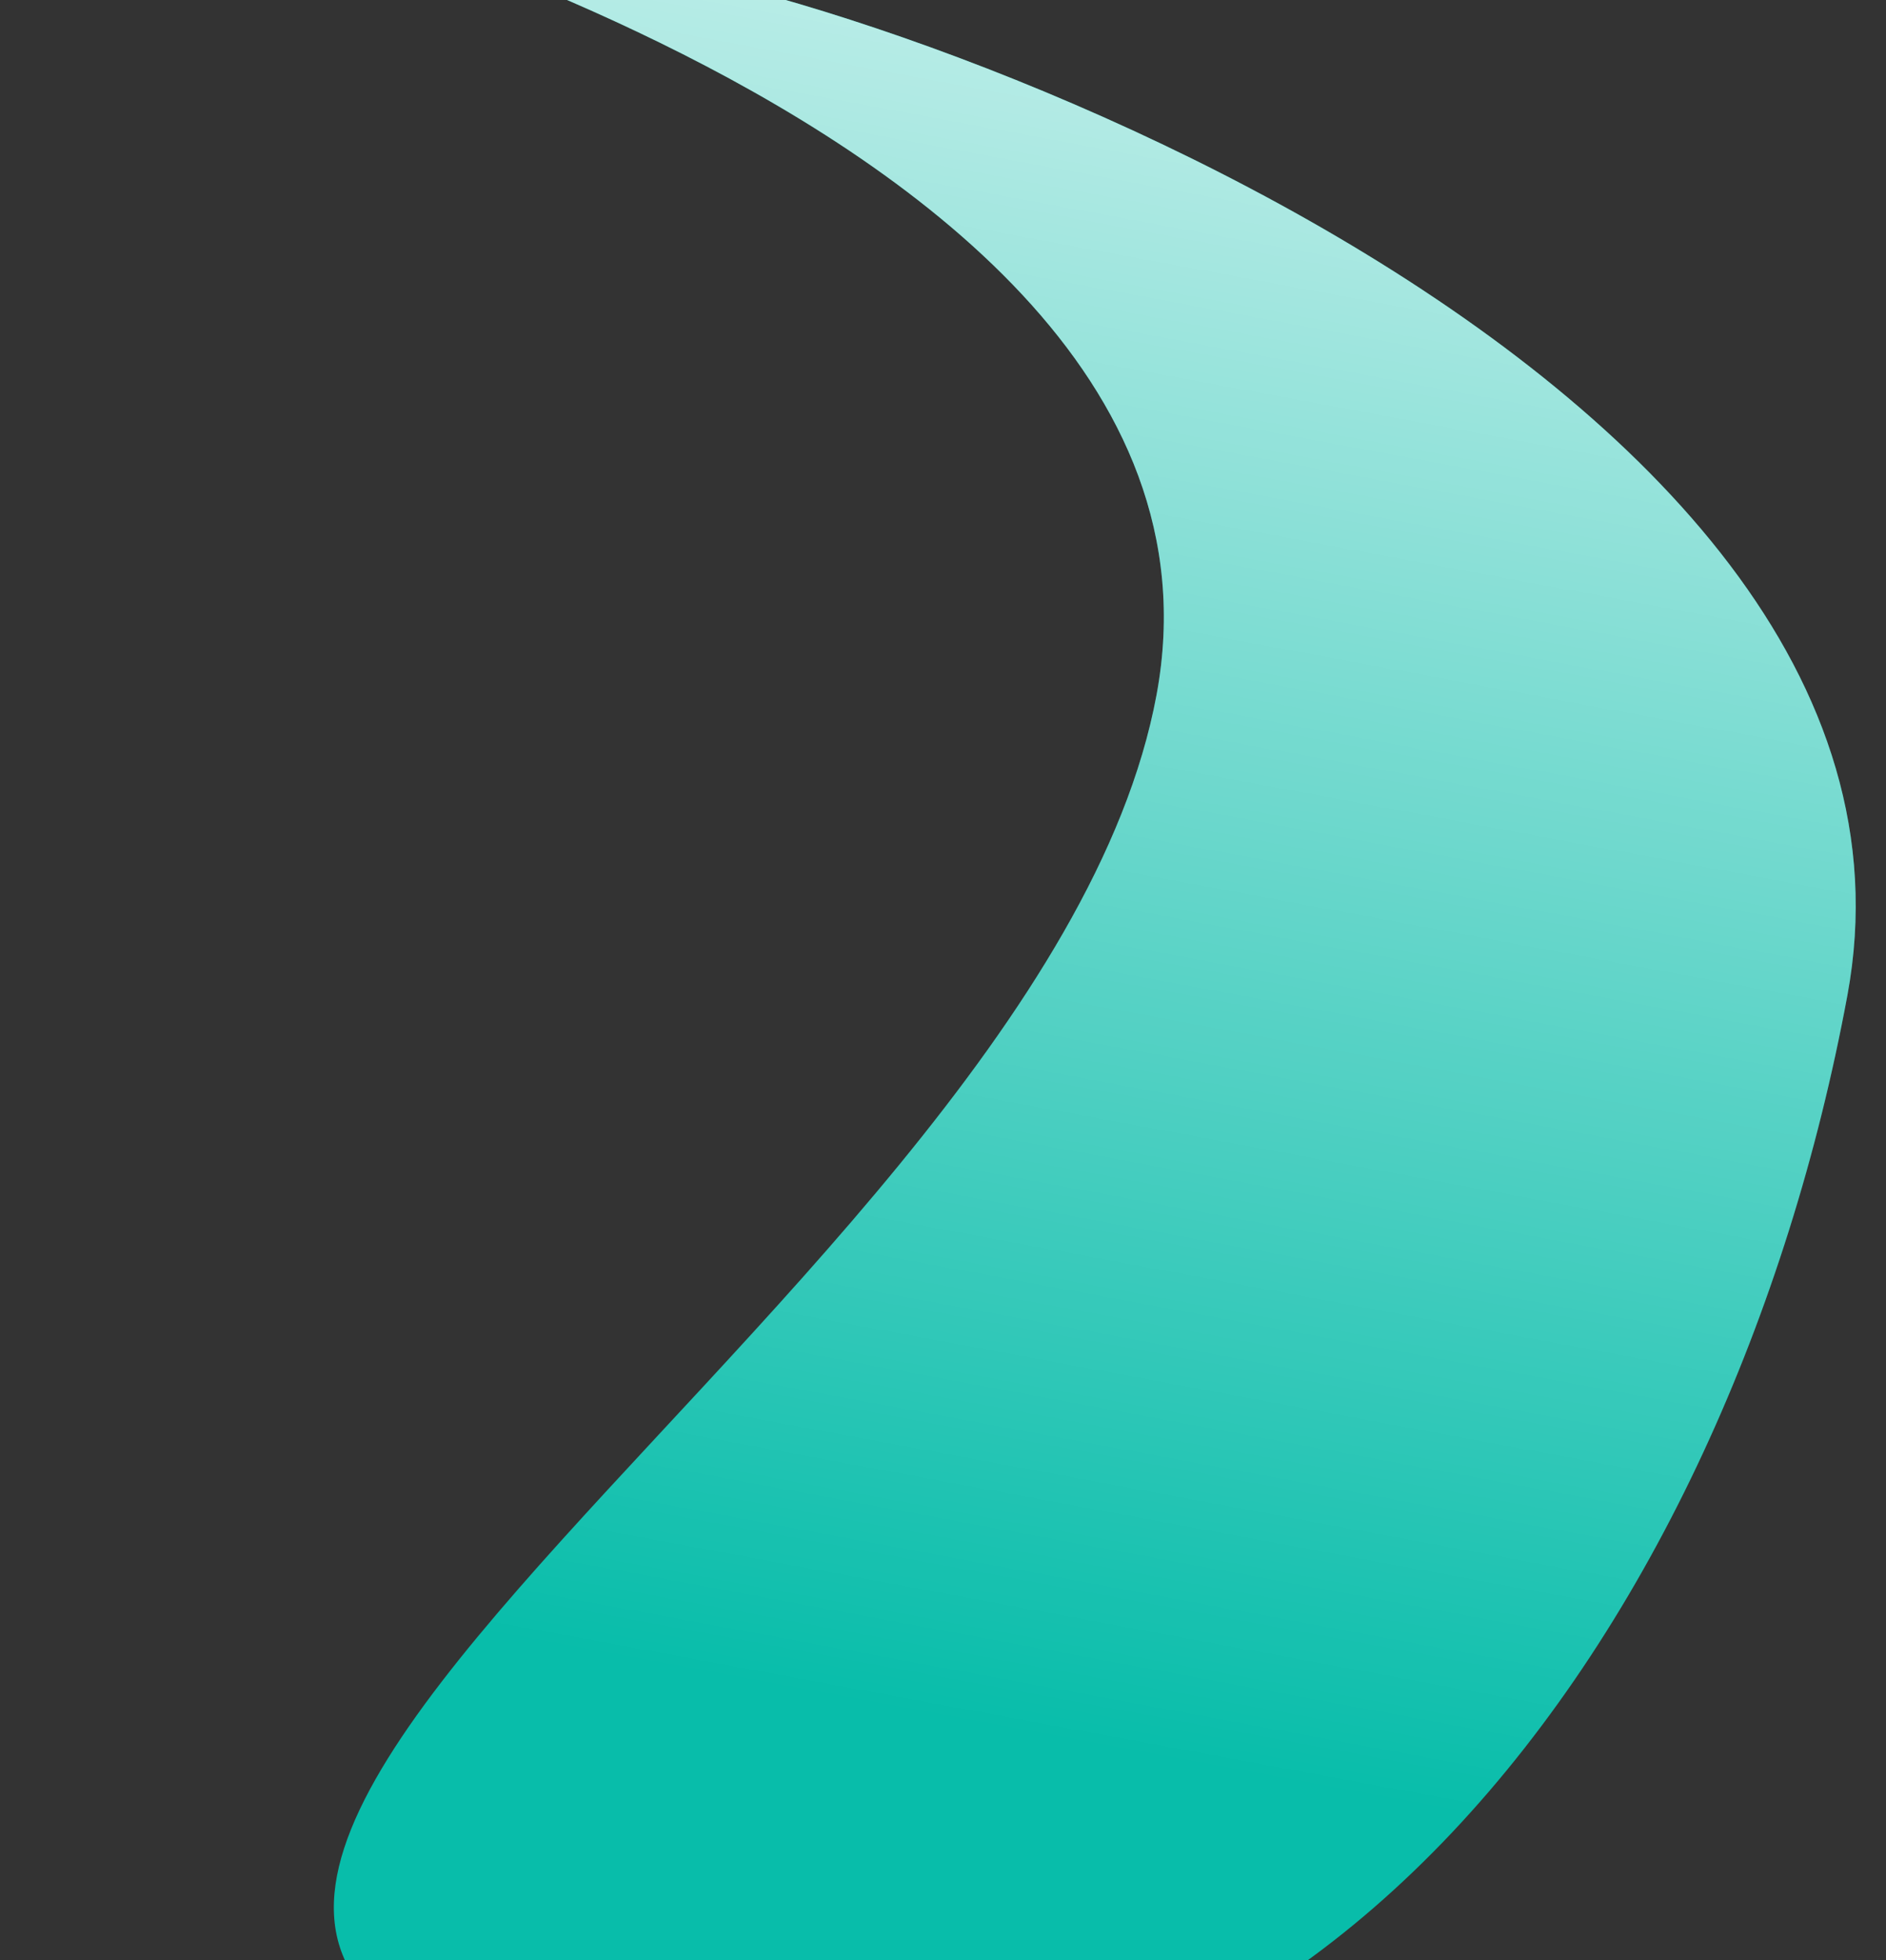 <svg width="866" height="900" viewBox="0 0 866 900" fill="none" xmlns="http://www.w3.org/2000/svg">
<rect x="0" y="0" width="866" height="900" fill="#333333" stroke="none"/>
<path d="M848.266 457.071C794.229 748.631 598.722 1020.49 307.162 966.456C-121.99 906.748 477.029 610.556 531.067 318.997C585.104 27.437 -38.509 -74.631 253.051 -20.593C368.736 -20.593 902.303 165.511 848.266 457.071Z" fill="#08BDAA"/>
<path d="M848.266 457.071C794.229 748.631 598.722 1020.49 307.162 966.456C-121.99 906.748 477.029 610.556 531.067 318.997C585.104 27.437 -38.509 -74.631 253.051 -20.593C368.736 -20.593 902.303 165.511 848.266 457.071Z" fill="url(#paint0_linear)"/>
<defs>
<linearGradient id="paint0_linear" x1="585.752" y1="-274.468" x2="390.065" y2="781.363" gradientUnits="userSpaceOnUse">
<stop stop-color="white"/>
<stop offset="1" stop-color="white" stop-opacity="0"/>
</linearGradient>
</defs>
</svg>
